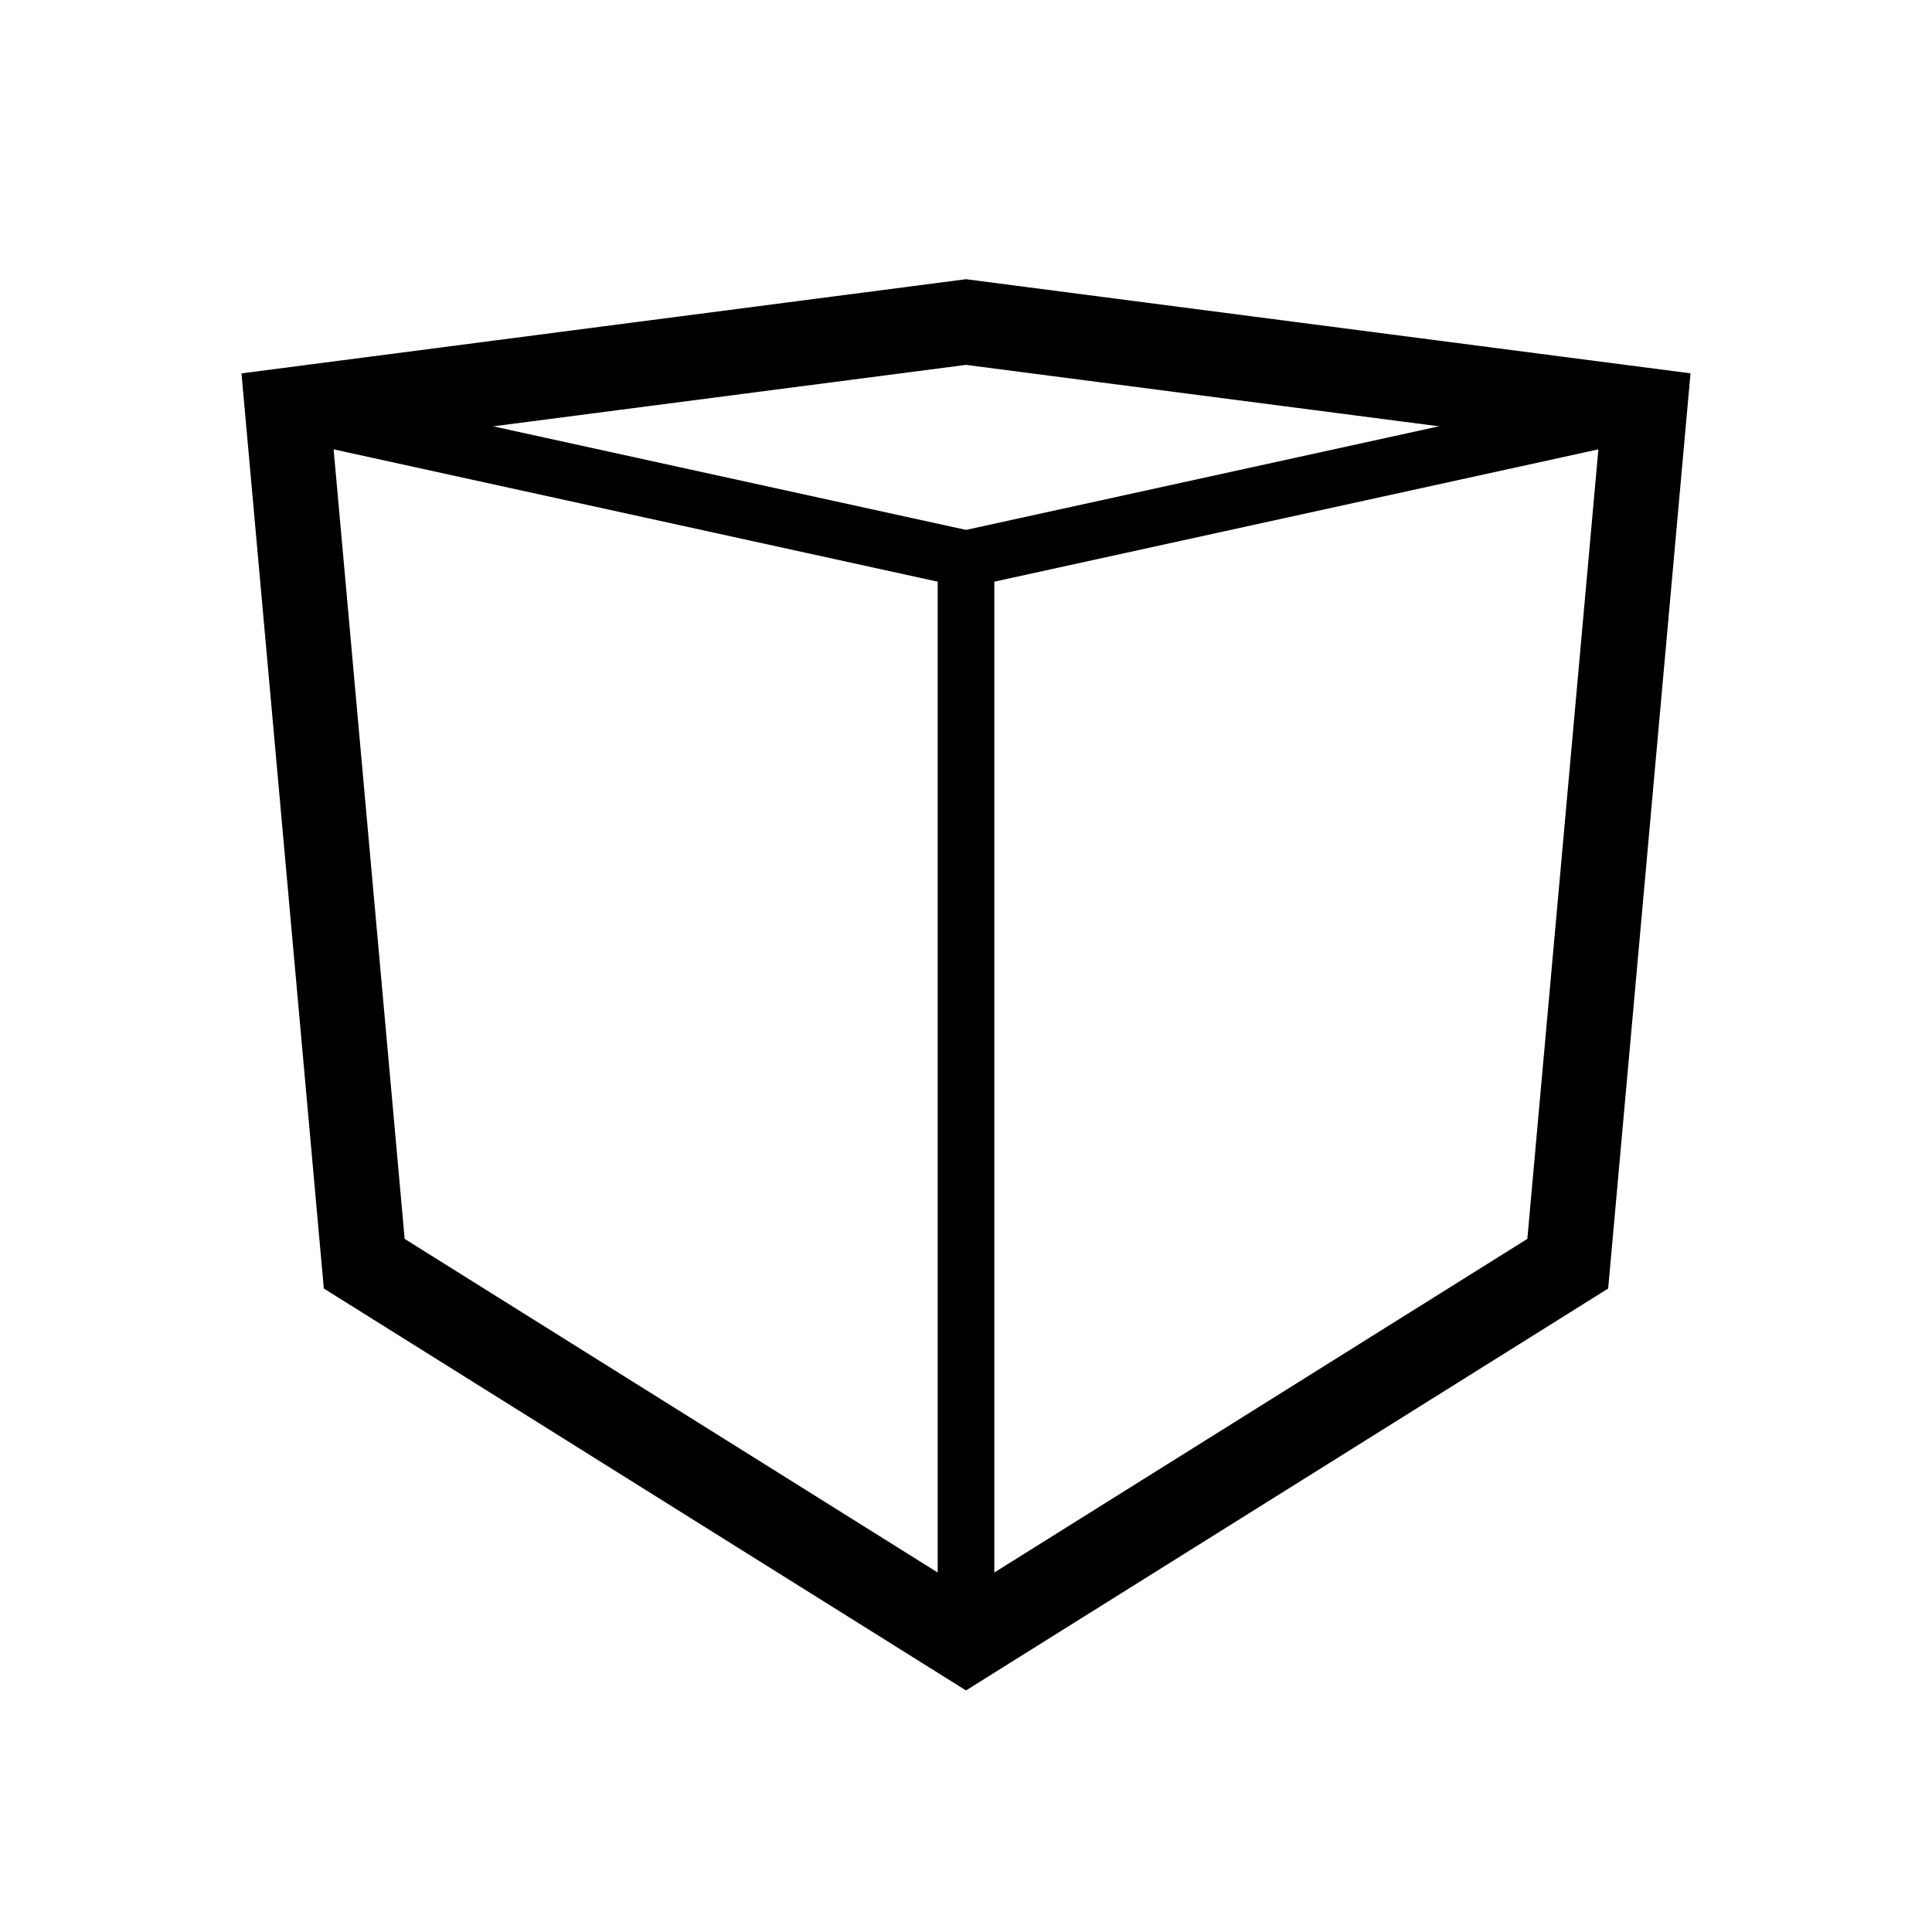 <?xml version="1.0" encoding="UTF-8" standalone="no"?>
<!-- Created with Inkscape (http://www.inkscape.org/) -->

<svg
   xmlns:osb="http://www.openswatchbook.org/uri/2009/osb"
   xmlns:dc="http://purl.org/dc/elements/1.1/"
   xmlns:cc="http://creativecommons.org/ns#"
   xmlns:rdf="http://www.w3.org/1999/02/22-rdf-syntax-ns#"
   xmlns:svg="http://www.w3.org/2000/svg"
   xmlns="http://www.w3.org/2000/svg"
   xmlns:sodipodi="http://sodipodi.sourceforge.net/DTD/sodipodi-0.dtd"
   xmlns:inkscape="http://www.inkscape.org/namespaces/inkscape"
   width="32"
   height="32"
   viewBox="0 0 32 32"
   version="1.1"
   id="svg4524"
   inkscape:version="0.92.4 (5da689c313, 2019-01-14)"
   sodipodi:docname="toggle-edges.svg">
  <title
     id="title5705">SketchUp Icon</title>
  <defs
     id="defs4518">
    <linearGradient
       id="linearGradient6279"
       osb:paint="solid">
      <stop
         style="stop-color:#000000;stop-opacity:1;"
         offset="0"
         id="stop6277" />
    </linearGradient>
  </defs>
  <sodipodi:namedview
     id="base"
     pagecolor="#ffffff"
     bordercolor="#666666"
     borderopacity="1.0"
     inkscape:pageopacity="0.0"
     inkscape:pageshadow="2"
     inkscape:zoom="15.839192"
     inkscape:cx="20.110881"
     inkscape:cy="12.466619"
     inkscape:document-units="px"
     inkscape:current-layer="layer2"
     showgrid="true"
     units="px"
     inkscape:window-width="1920"
     inkscape:window-height="1137"
     inkscape:window-x="-8"
     inkscape:window-y="-8"
     inkscape:window-maximized="1"
     inkscape:snap-grids="true">
    <inkscape:grid
       type="xygrid"
       id="grid5069" />
  </sodipodi:namedview>
  <g
     inkscape:groupmode="layer"
     id="layer2"
     inkscape:label="Edges"
     style="display:inline"
     sodipodi:insensitive="true">
    <path
       d="M 16,5.334 4.761,6.795 6.033,20.931 l 9.967,6.238 9.967,-6.238 1.272,-14.137 z"
       style="fill:none;stroke:#000000;stroke-width:1.407;stroke-linecap:butt;stroke-linejoin:miter;stroke-miterlimit:10;stroke-dasharray:none;stroke-opacity:1"
       id="path6868"
       inkscape:connector-curvature="0"
       sodipodi:nodetypes="ccccccc" />
    <path
       d="M 16,9.257 27.239,6.795"
       style="fill:none;stroke:#000000;stroke-width:0.938;stroke-linecap:butt;stroke-linejoin:miter;stroke-miterlimit:10;stroke-dasharray:none;stroke-opacity:1"
       id="path6870"
       inkscape:connector-curvature="0" />
    <path
       d="M 4.761,6.795 16,9.257"
       style="fill:none;stroke:#000000;stroke-width:0.938;stroke-linecap:butt;stroke-linejoin:miter;stroke-miterlimit:10;stroke-dasharray:none;stroke-opacity:1"
       id="path6872"
       inkscape:connector-curvature="0" />
    <path
       d="M 16,27.17 V 9.257"
       style="fill:none;stroke:#000000;stroke-width:0.938;stroke-linecap:butt;stroke-linejoin:miter;stroke-miterlimit:10;stroke-dasharray:none;stroke-opacity:1"
       id="path6878"
       inkscape:connector-curvature="0" />
  </g>
</svg>

